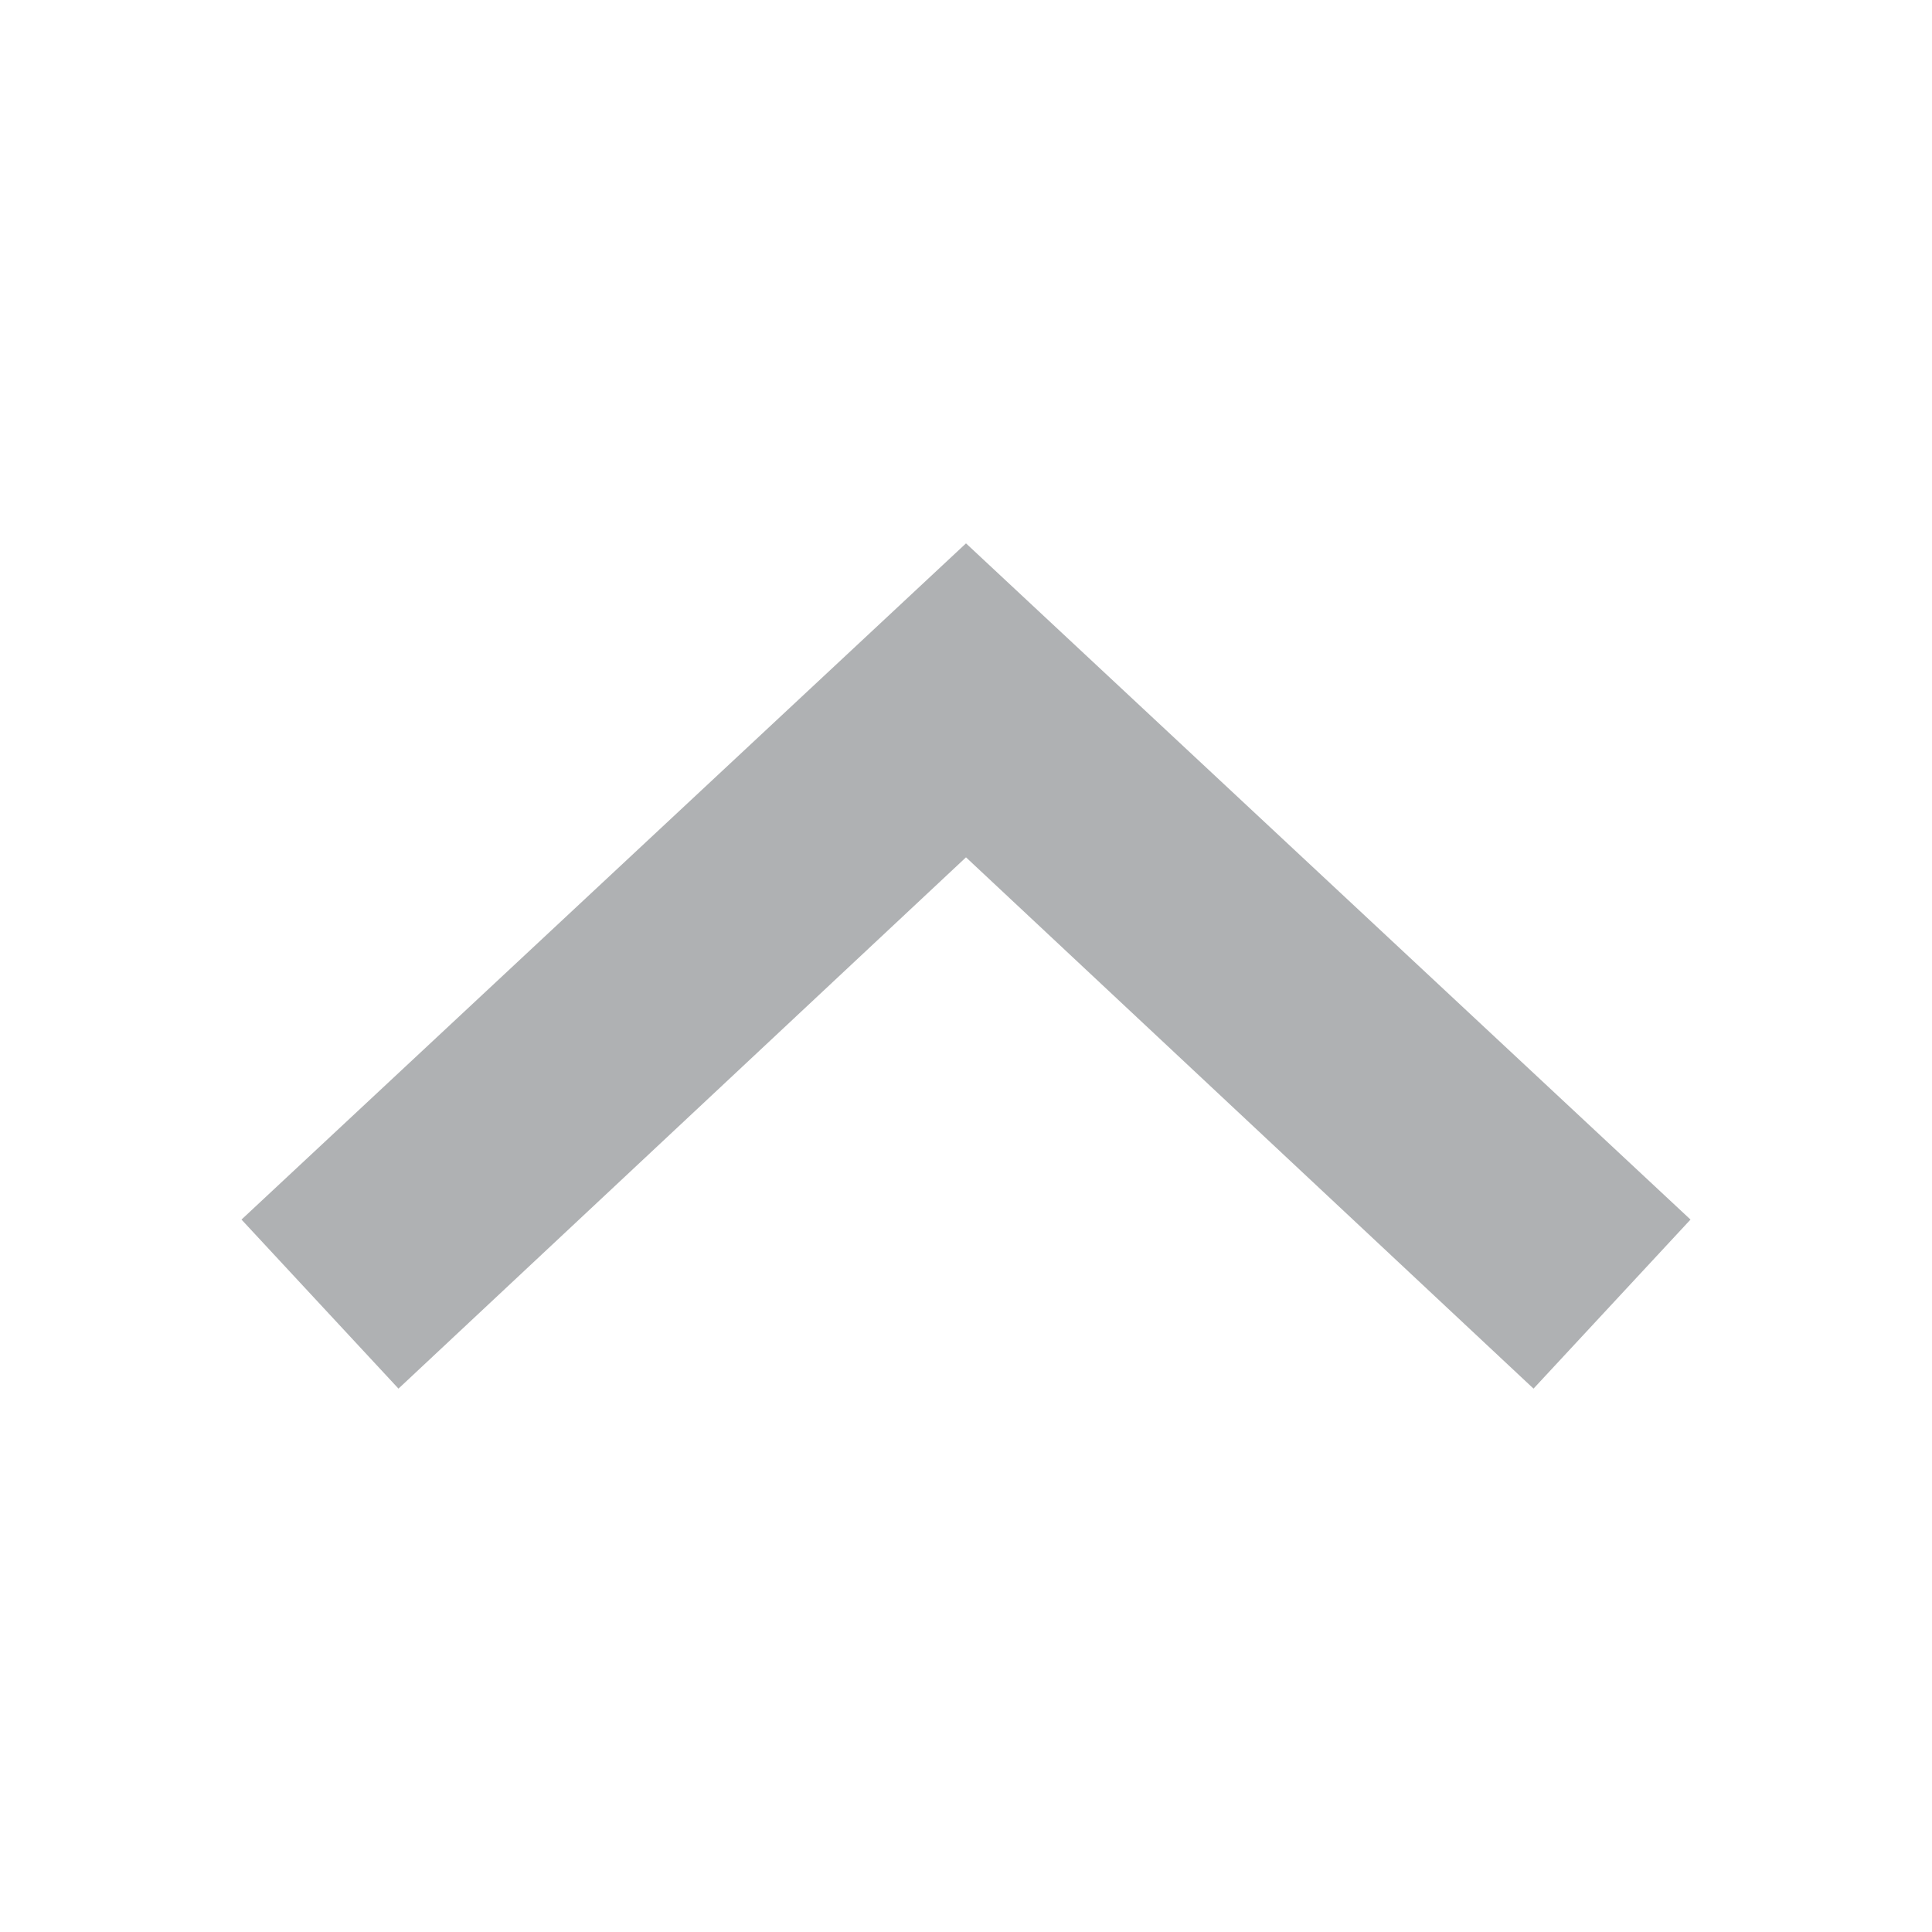 <!-- Copyright 2000-2022 JetBrains s.r.o. and contributors. Use of this source code is governed by the Apache 2.0 license. -->
<svg xmlns="http://www.w3.org/2000/svg" width="16" height="16">
  <path fill="#afb1b3" fill-rule="evenodd" d="M12.7 11.5L8 7.1 3.3 11.5 2 10.1 8 4.5 14 10.1 12.7 11.5z"/>
</svg>
